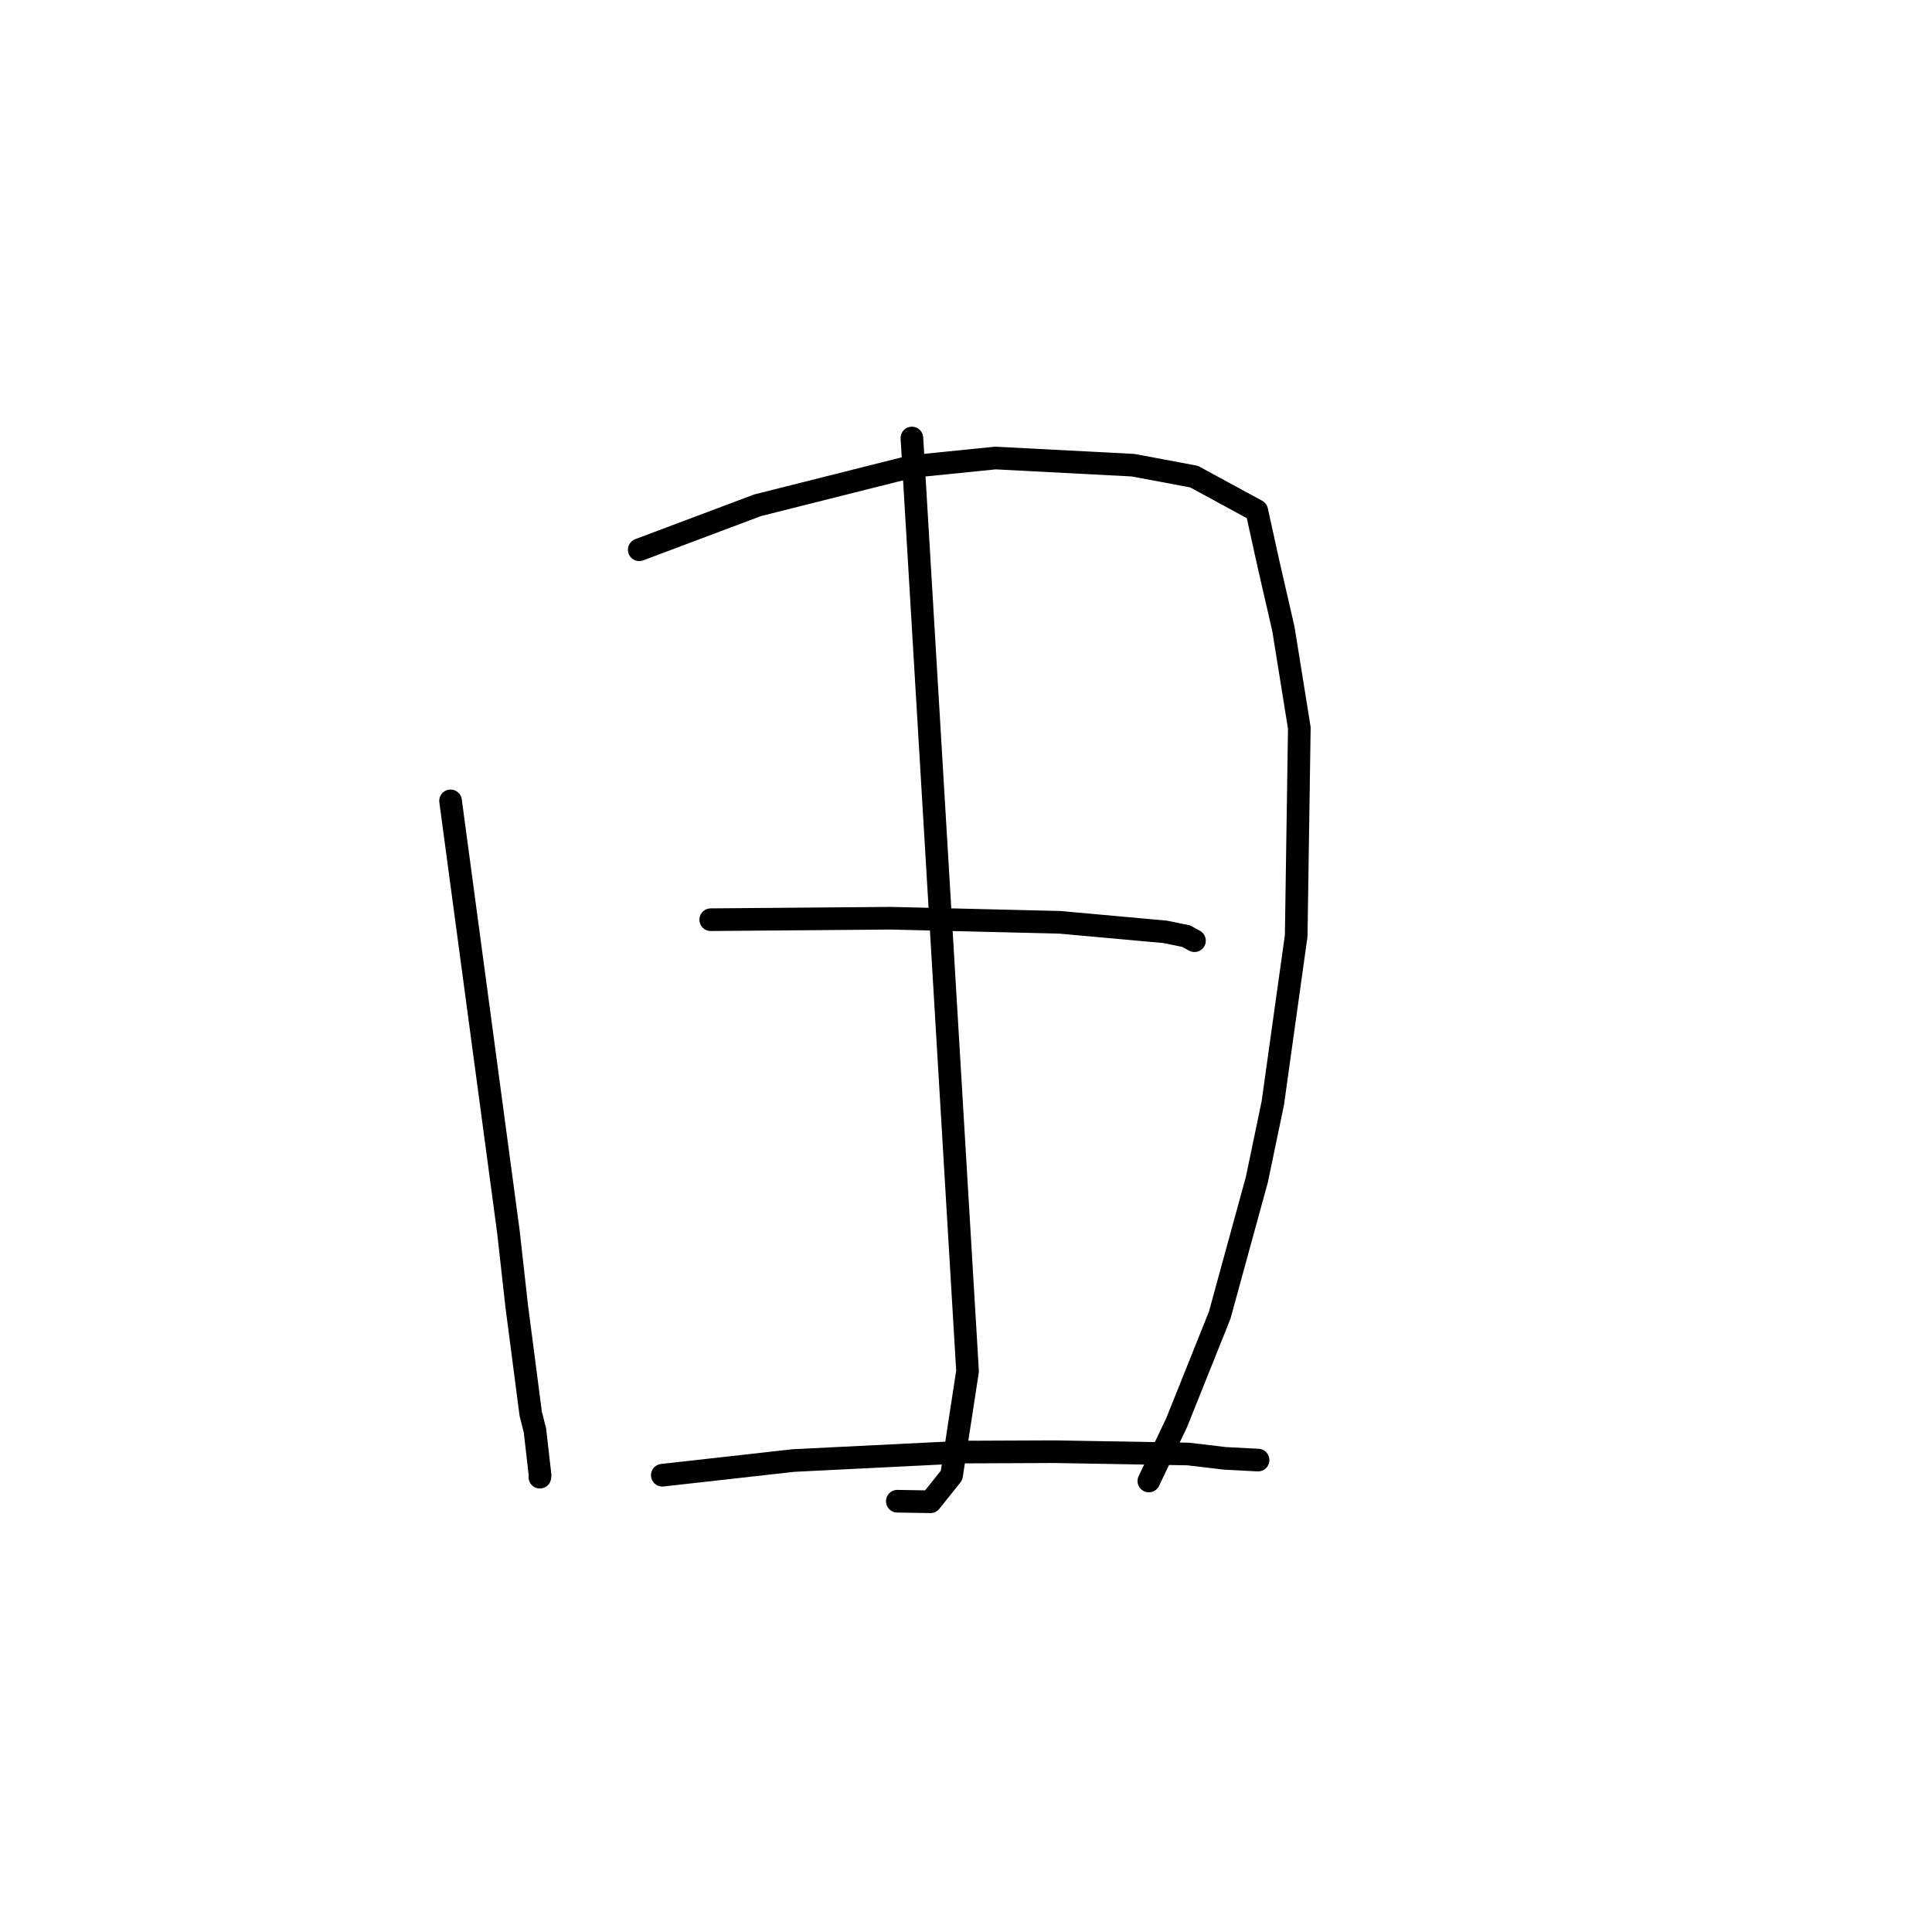 <?xml version="1.0" standalone="no"?>
    <svg width="256" height="256" xmlns="http://www.w3.org/2000/svg" version="1.1">
    <polyline stroke="black" stroke-width="3" stroke-linecap="round" fill="transparent" stroke-linejoin="round" points="59.702 106.12 63.535 134.67 67.368 163.22 68.455 172.968 70.322 187.323 70.885 189.548 71.565 195.508 71.537 195.733 " />
        <polyline stroke="black" stroke-width="3" stroke-linecap="round" fill="transparent" stroke-linejoin="round" points="84.704 72.846 92.545 69.898 100.386 66.951 120.809 61.81 131.895 60.69 150.141 61.64 158.214 63.153 166.526 67.668 168.123 74.923 170.062 83.356 172.167 96.455 171.753 123.996 168.653 146.171 166.543 156.292 161.609 174.293 155.894 188.549 152.561 195.541 152.228 196.24 " />
        <polyline stroke="black" stroke-width="3" stroke-linecap="round" fill="transparent" stroke-linejoin="round" points="120.831 58.039 124.518 119.862 128.205 181.686 126.088 195.497 123.292 198.993 119.3 198.926 118.901 198.919 " />
        <polyline stroke="black" stroke-width="3" stroke-linecap="round" fill="transparent" stroke-linejoin="round" points="94.177 121.865 106.113 121.767 118.049 121.67 140.442 122.211 154.39 123.475 157.173 124.045 158.258 124.64 158.272 124.648 " />
        <polyline stroke="black" stroke-width="3" stroke-linecap="round" fill="transparent" stroke-linejoin="round" points="87.758 195.475 96.443 194.502 105.128 193.529 127.715 192.407 139.737 192.357 157.442 192.663 162.327 193.24 166.329 193.449 166.702 193.468 " />
        </svg>